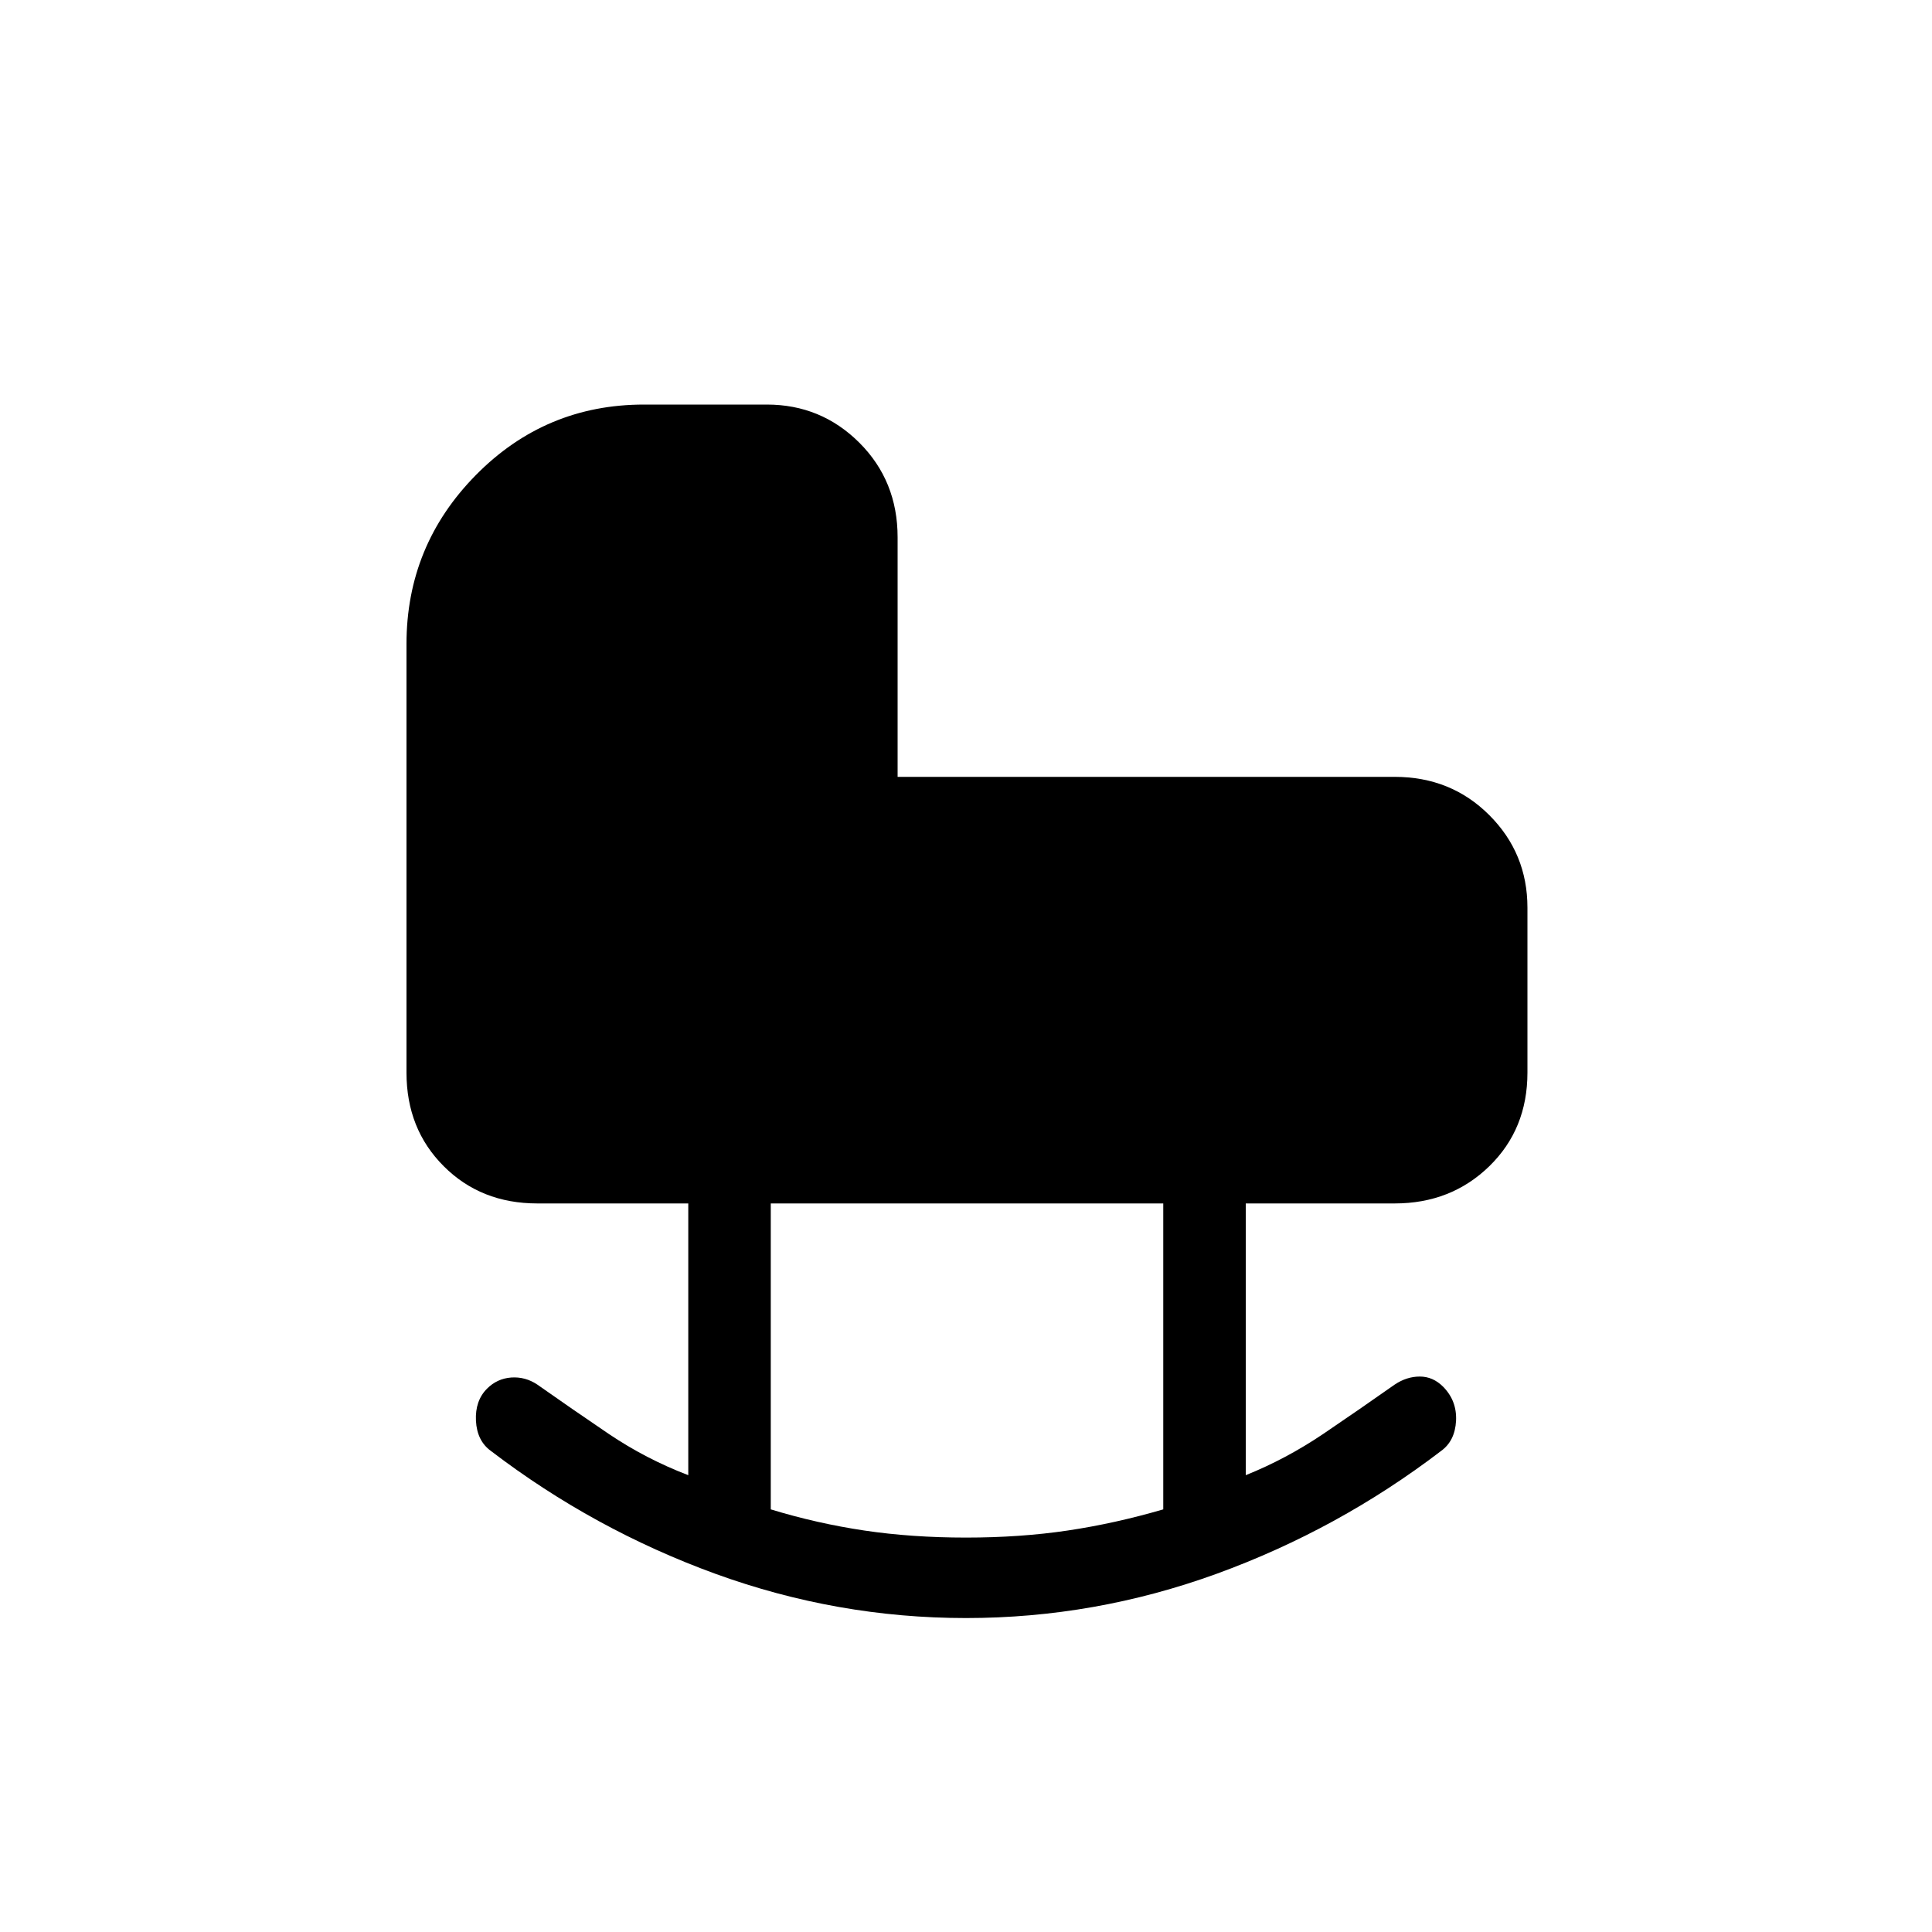 <svg xmlns="http://www.w3.org/2000/svg" height="20" width="20"><path d="M10 15.917q.562 0 1.052-.073t.99-.219v-3.167H7.979v3.167q.479.146.969.219.49.073 1.052.073Zm0 .833q-1.333 0-2.594-.458-1.26-.459-2.323-1.271-.145-.104-.156-.313-.01-.208.115-.333.104-.104.25-.115.146-.01.27.073.355.25.74.511.386.26.823.427v-2.813H5.562q-.583 0-.968-.385-.386-.385-.386-.969V6.667q0-1.021.719-1.75.719-.729 1.74-.729h1.271q.562 0 .958.395.396.396.396.979v2.48h5.146q.583 0 .979.396.395.395.395.958v1.708q0 .584-.395.969-.396.385-.979.385h-1.542v2.813q.416-.167.802-.427.385-.261.74-.511.124-.083.26-.083.135 0 .24.104.145.146.135.354-.011.209-.156.313-1.063.812-2.323 1.271-1.261.458-2.594.458Z"/></svg>
